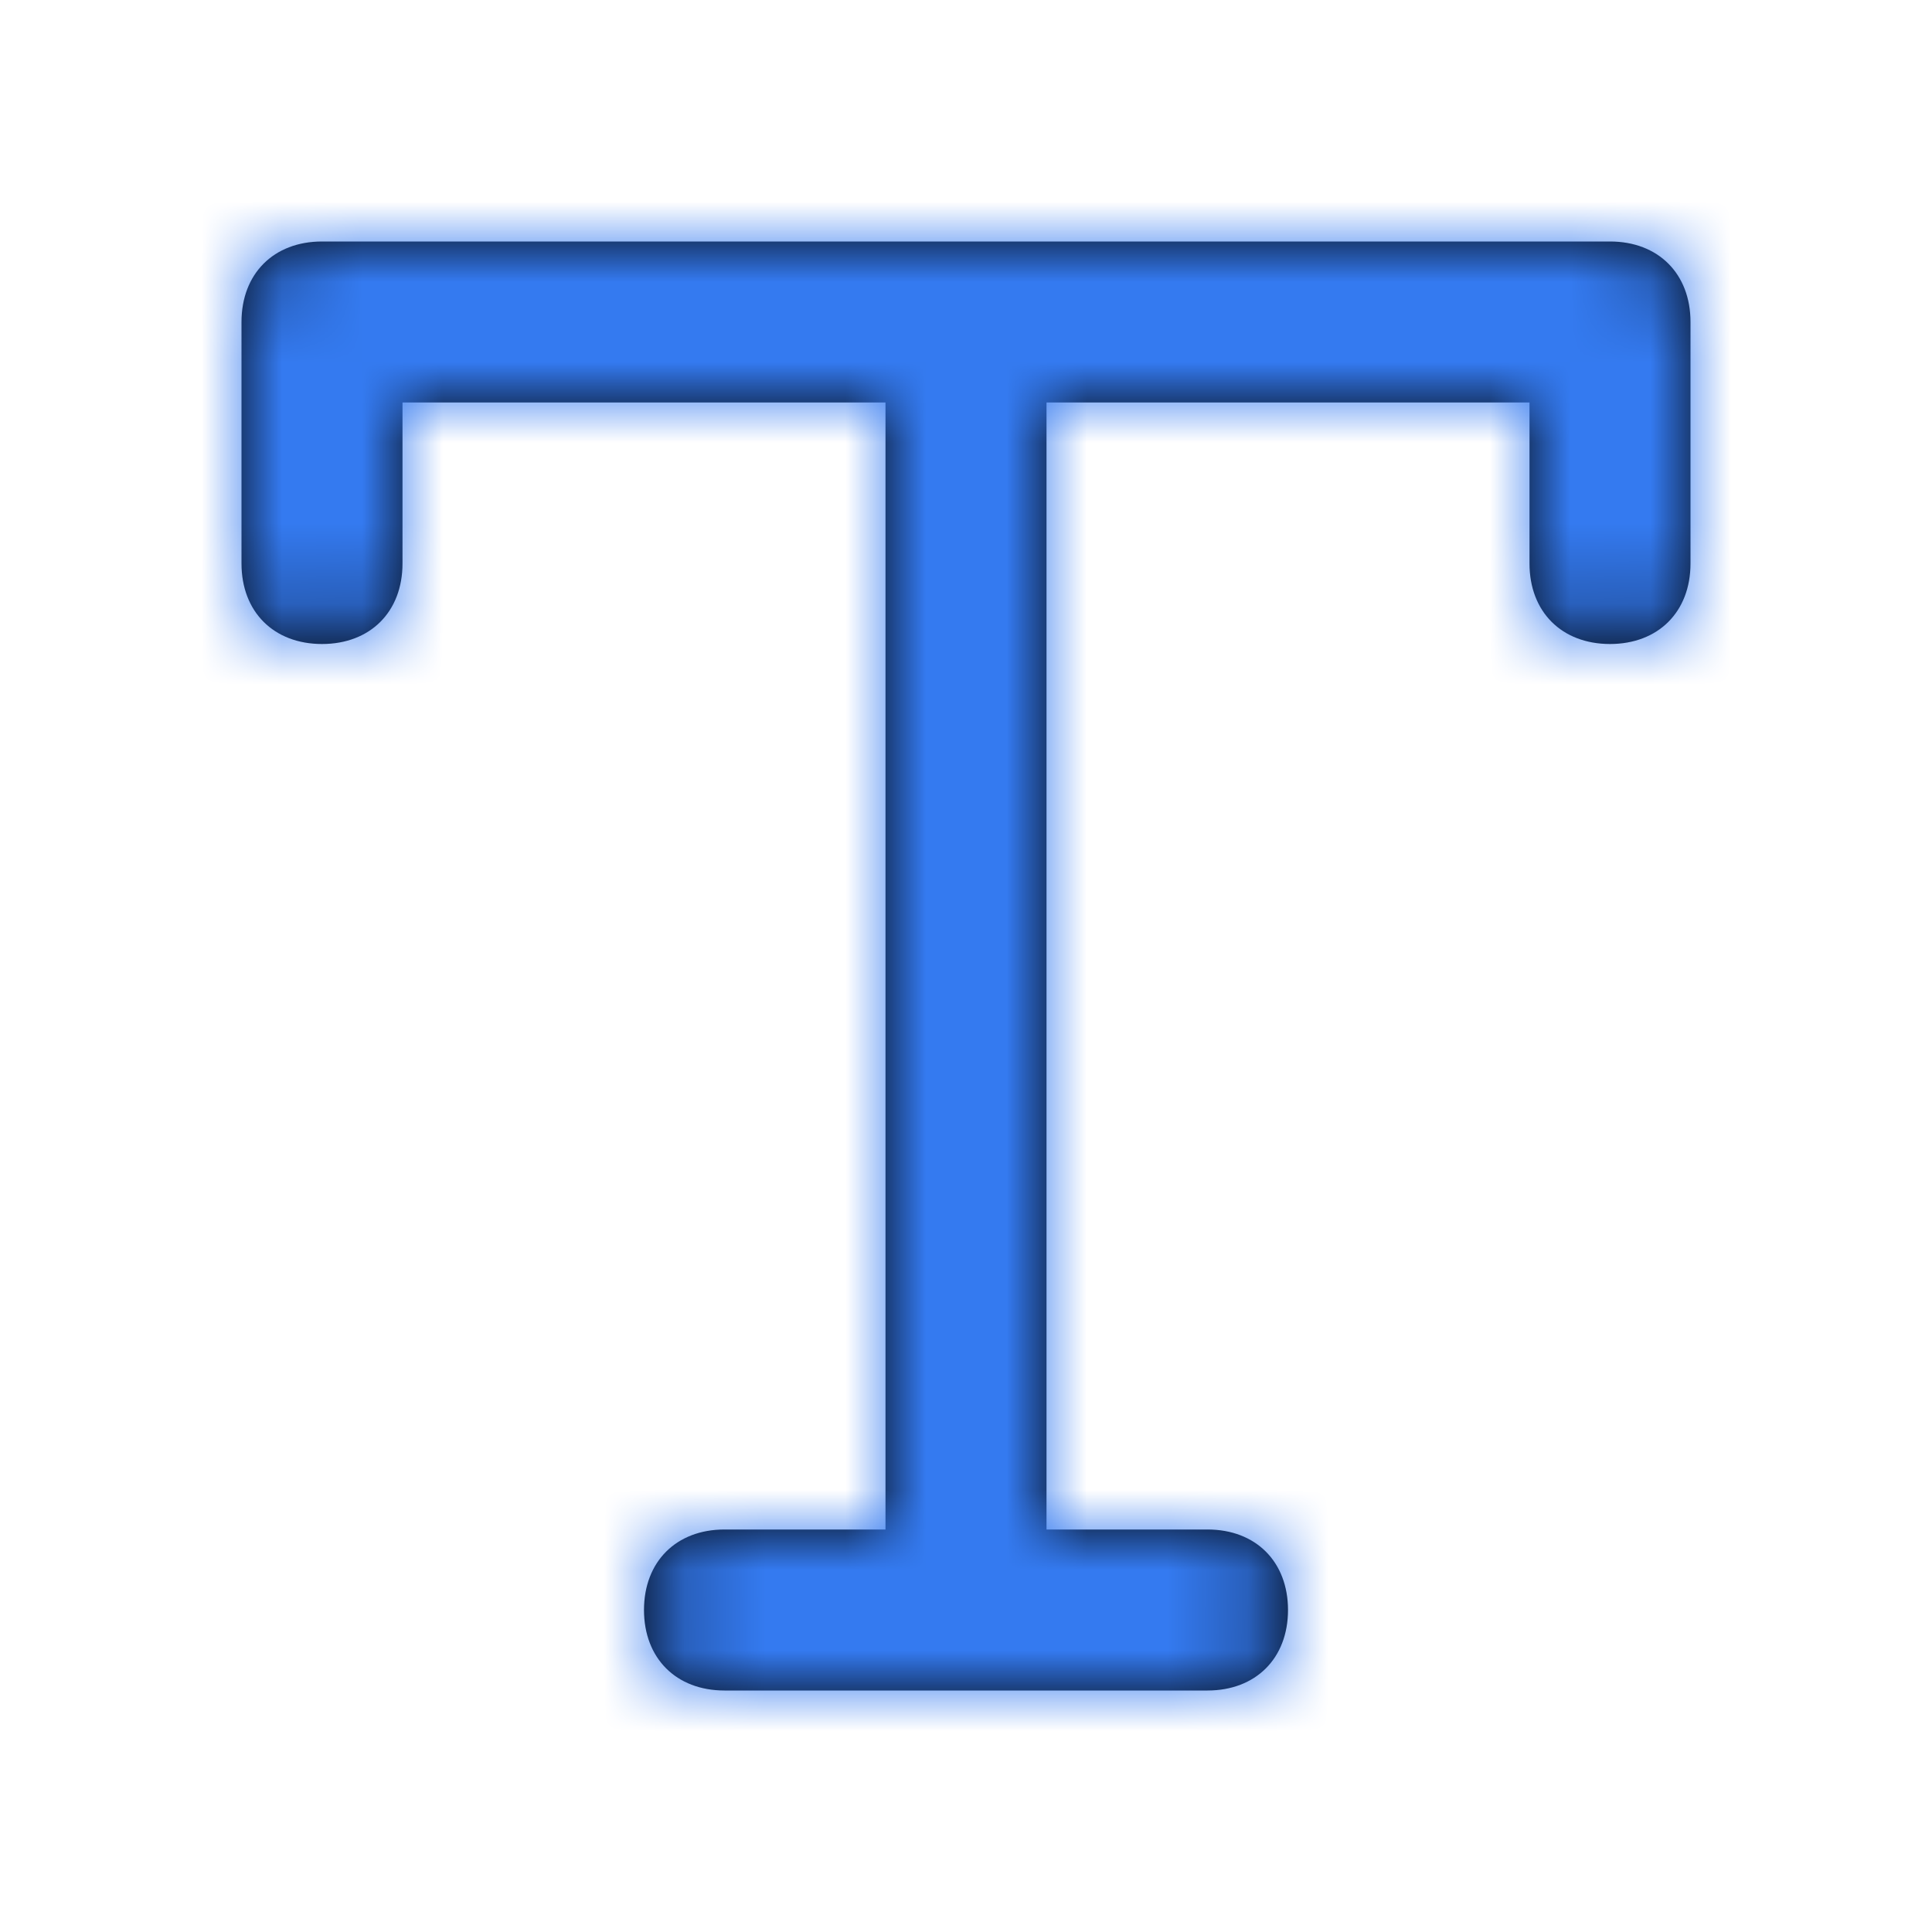 <svg width="24" height="24" viewBox="0 0 24 24" fill="none" xmlns="http://www.w3.org/2000/svg">
<path d="M21 4V7C21 7.6 20.6 8 20 8C19.4 8 19 7.6 19 7V5H13V19H15C15.6 19 16 19.4 16 20C16 20.6 15.6 21 15 21H9C8.4 21 8 20.6 8 20C8 19.4 8.4 19 9 19H11V5H5V7C5 7.6 4.6 8 4 8C3.4 8 3 7.6 3 7V4C3 3.4 3.4 3 4 3H20C20.6 3 21 3.4 21 4Z" fill="black"/>
<mask id="mask0" mask-type="alpha" maskUnits="userSpaceOnUse" x="3" y="3" width="18" height="18">
<path d="M21 4V7C21 7.6 20.6 8 20 8C19.4 8 19 7.6 19 7V5H13V19H15C15.6 19 16 19.4 16 20C16 20.6 15.6 21 15 21H9C8.4 21 8 20.6 8 20C8 19.4 8.4 19 9 19H11V5H5V7C5 7.6 4.6 8 4 8C3.4 8 3 7.6 3 7V4C3 3.4 3.4 3 4 3H20C20.6 3 21 3.4 21 4Z" fill="white"/>
</mask>
<g mask="url(#mask0)">
<rect width="24" height="24" fill="#347AF0"/>
</g>
</svg>
